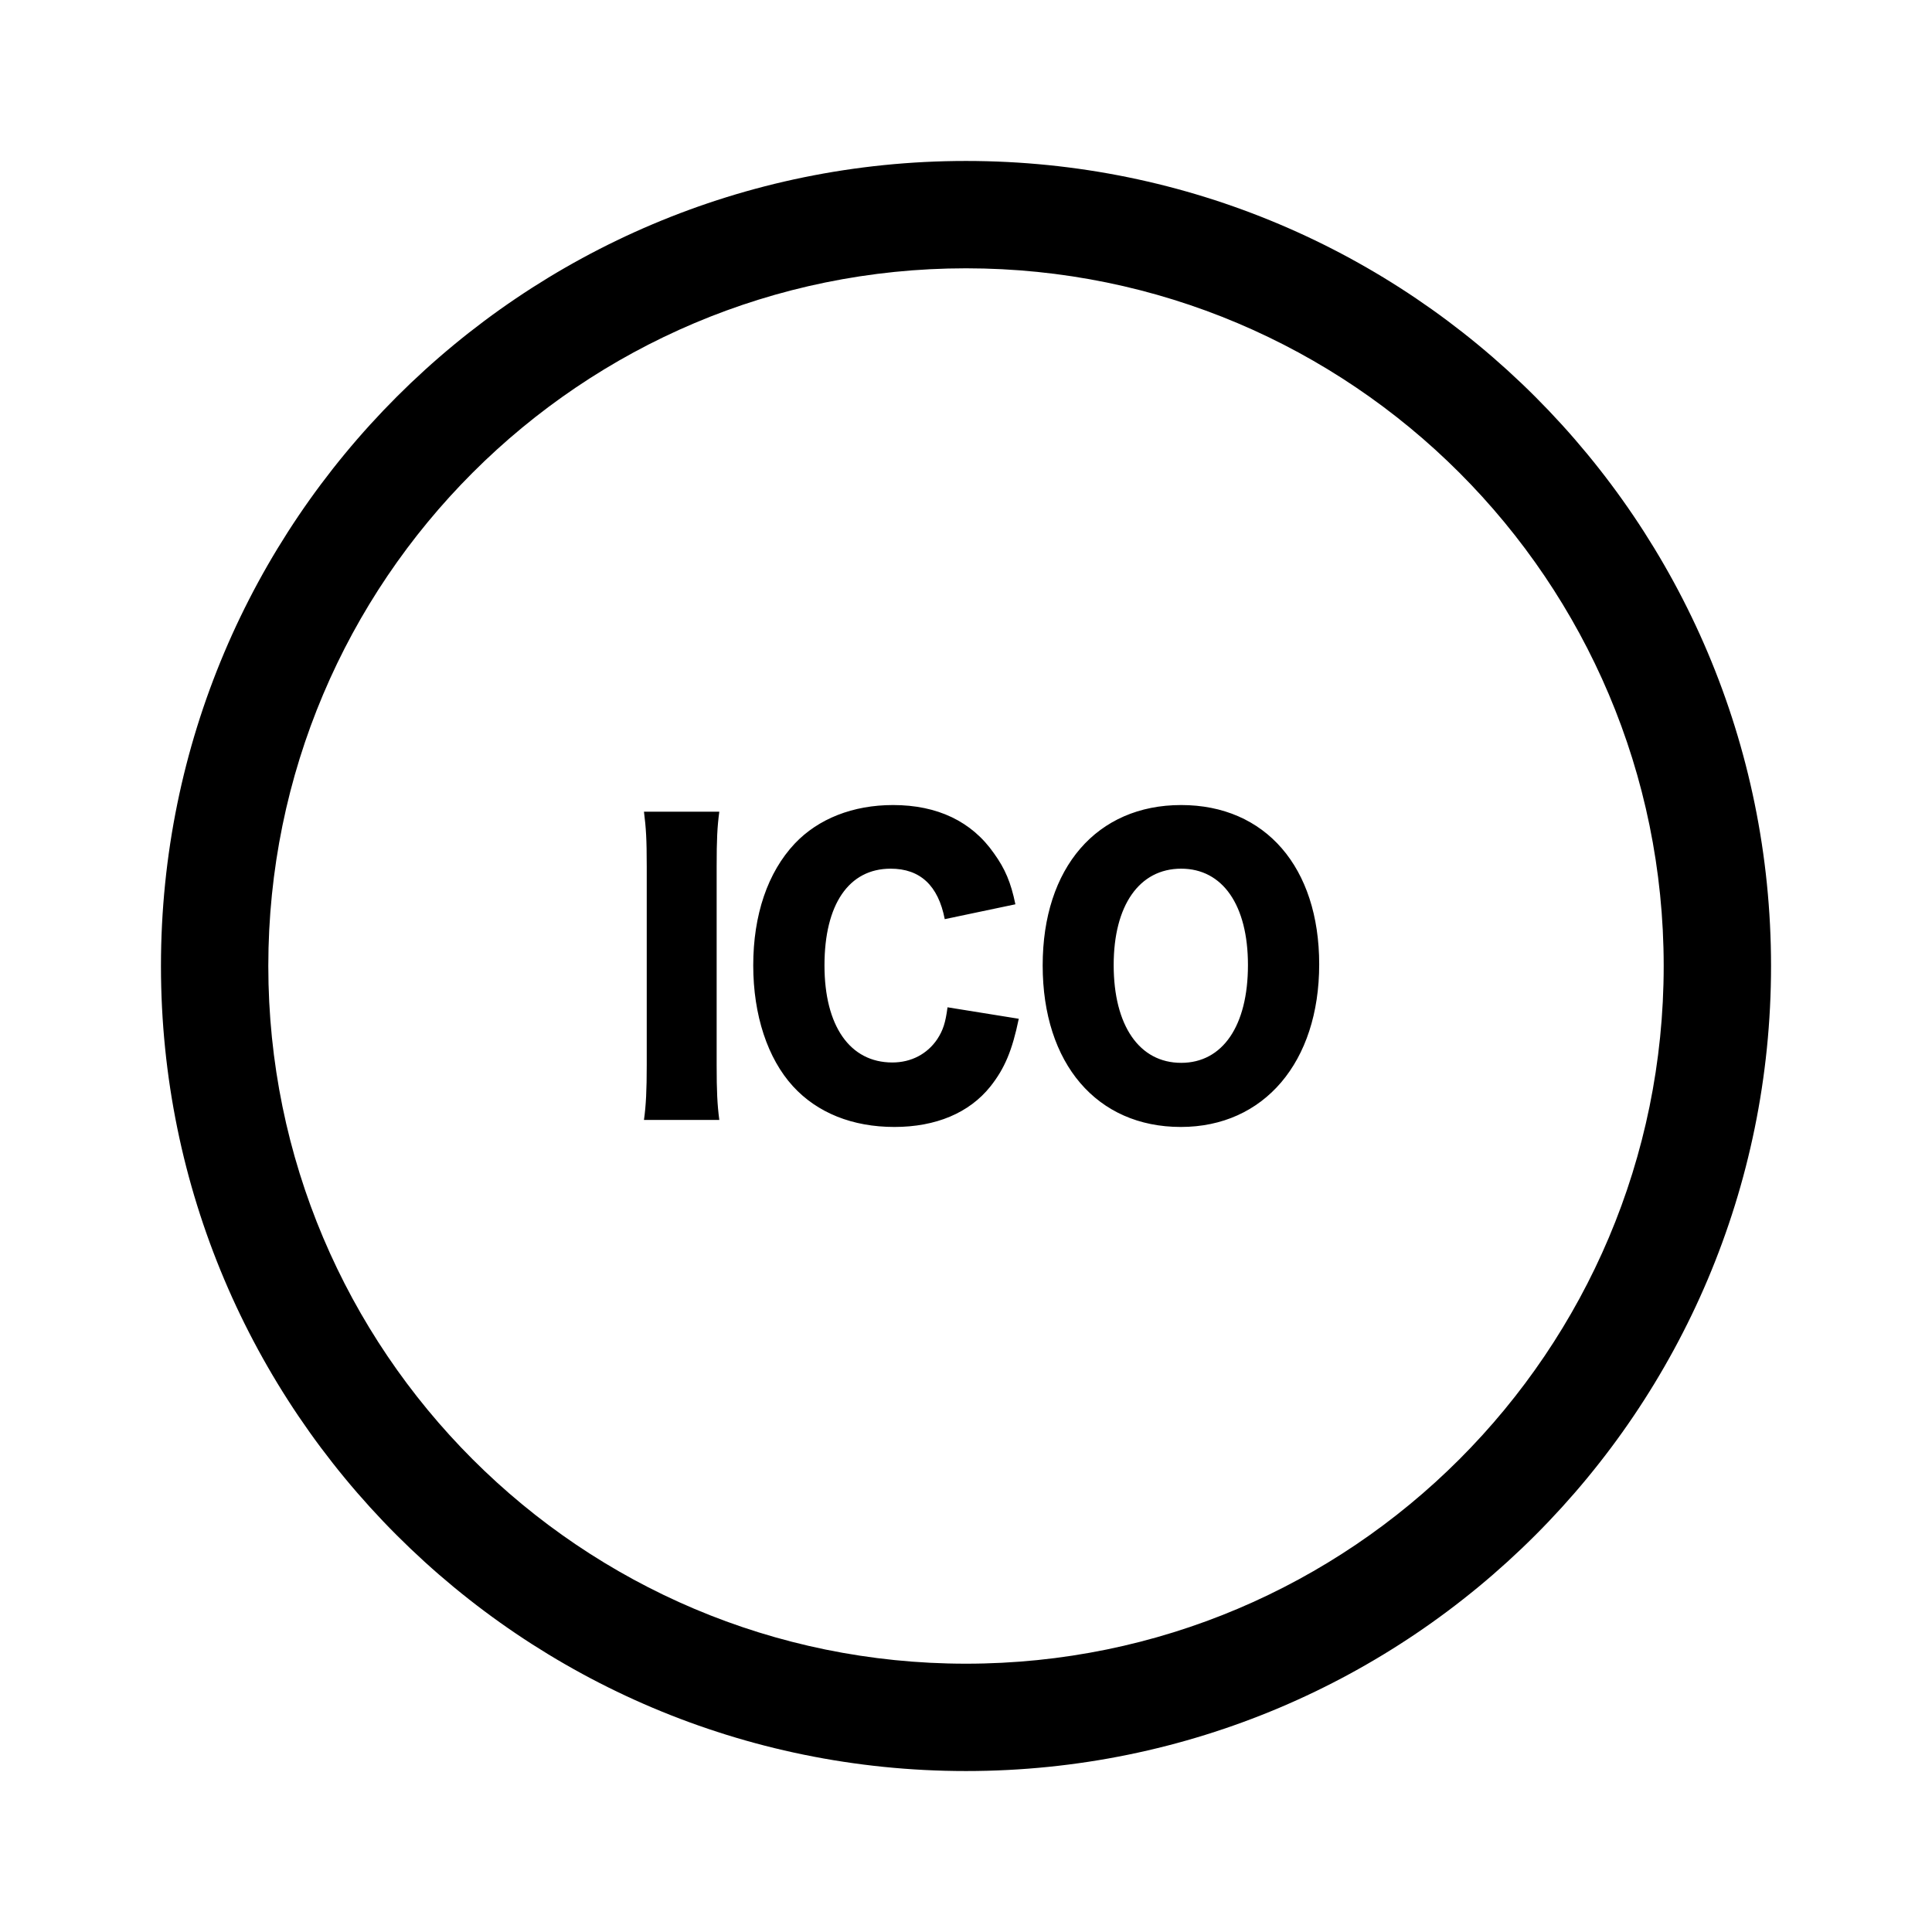 <?xml version="1.0" encoding="UTF-8"?>
<svg width="16px" height="16px" viewBox="0 0 16 16" version="1.1" xmlns="http://www.w3.org/2000/svg" xmlns:xlink="http://www.w3.org/1999/xlink">
    <!-- Generator: Sketch 60 (88103) - https://sketch.com -->
    <title>hdpi/占位图标3-未选中</title>
    <desc>Created with Sketch.</desc>
    <g id="引擎组件" stroke="none" stroke-width="1" fill="none" fill-rule="evenodd">
        <g id="占位图标3-未选中">
            <g id="默认">
                <rect id="Rectangle" x="0" y="0" width="16" height="16"></rect>
                <path d="M8,1.333 C11.682,1.333 14.667,4.318 14.667,8 C14.667,11.682 11.682,14.667 8,14.667 C4.318,14.667 1.333,11.682 1.333,8 C1.333,4.318 4.318,1.333 8,1.333 Z M8,2.222 C4.809,2.222 2.222,4.809 2.222,8 C2.222,11.191 4.809,13.778 8,13.778 C11.191,13.778 13.778,11.191 13.778,8 C13.778,4.809 11.191,2.222 8,2.222 Z M7.396,6.667 C7.762,6.667 8.048,6.802 8.233,7.069 C8.323,7.194 8.372,7.308 8.409,7.489 L7.824,7.612 C7.77,7.333 7.62,7.194 7.376,7.194 C7.03,7.194 6.828,7.489 6.828,7.995 C6.828,8.496 7.038,8.799 7.39,8.799 C7.546,8.799 7.679,8.729 7.762,8.606 C7.81,8.532 7.83,8.471 7.847,8.342 L8.437,8.437 C8.383,8.698 8.321,8.848 8.201,8.999 C8.026,9.217 7.75,9.333 7.407,9.333 C7.061,9.333 6.769,9.217 6.567,8.996 C6.357,8.766 6.238,8.407 6.238,7.995 C6.238,7.578 6.357,7.225 6.582,6.986 C6.777,6.78 7.064,6.667 7.396,6.667 Z M9.782,6.667 C10.479,6.667 10.925,7.182 10.925,7.986 C10.925,8.796 10.468,9.333 9.779,9.333 C9.084,9.333 8.635,8.809 8.635,7.995 C8.635,7.185 9.084,6.667 9.782,6.667 Z M5.957,6.722 C5.94,6.848 5.935,6.952 5.935,7.176 L5.935,8.821 C5.935,9.033 5.94,9.146 5.957,9.275 L5.333,9.275 C5.35,9.155 5.356,9.026 5.356,8.821 L5.356,7.176 C5.356,6.946 5.35,6.857 5.333,6.722 L5.957,6.722 Z M9.782,7.194 C9.435,7.194 9.223,7.498 9.223,7.992 C9.223,8.493 9.435,8.802 9.782,8.802 C10.125,8.802 10.335,8.496 10.335,7.992 C10.335,7.495 10.125,7.194 9.782,7.194 Z" id="Combined-Shape" fill="#000000"></path>
            </g>
        </g>
    </g>
</svg>